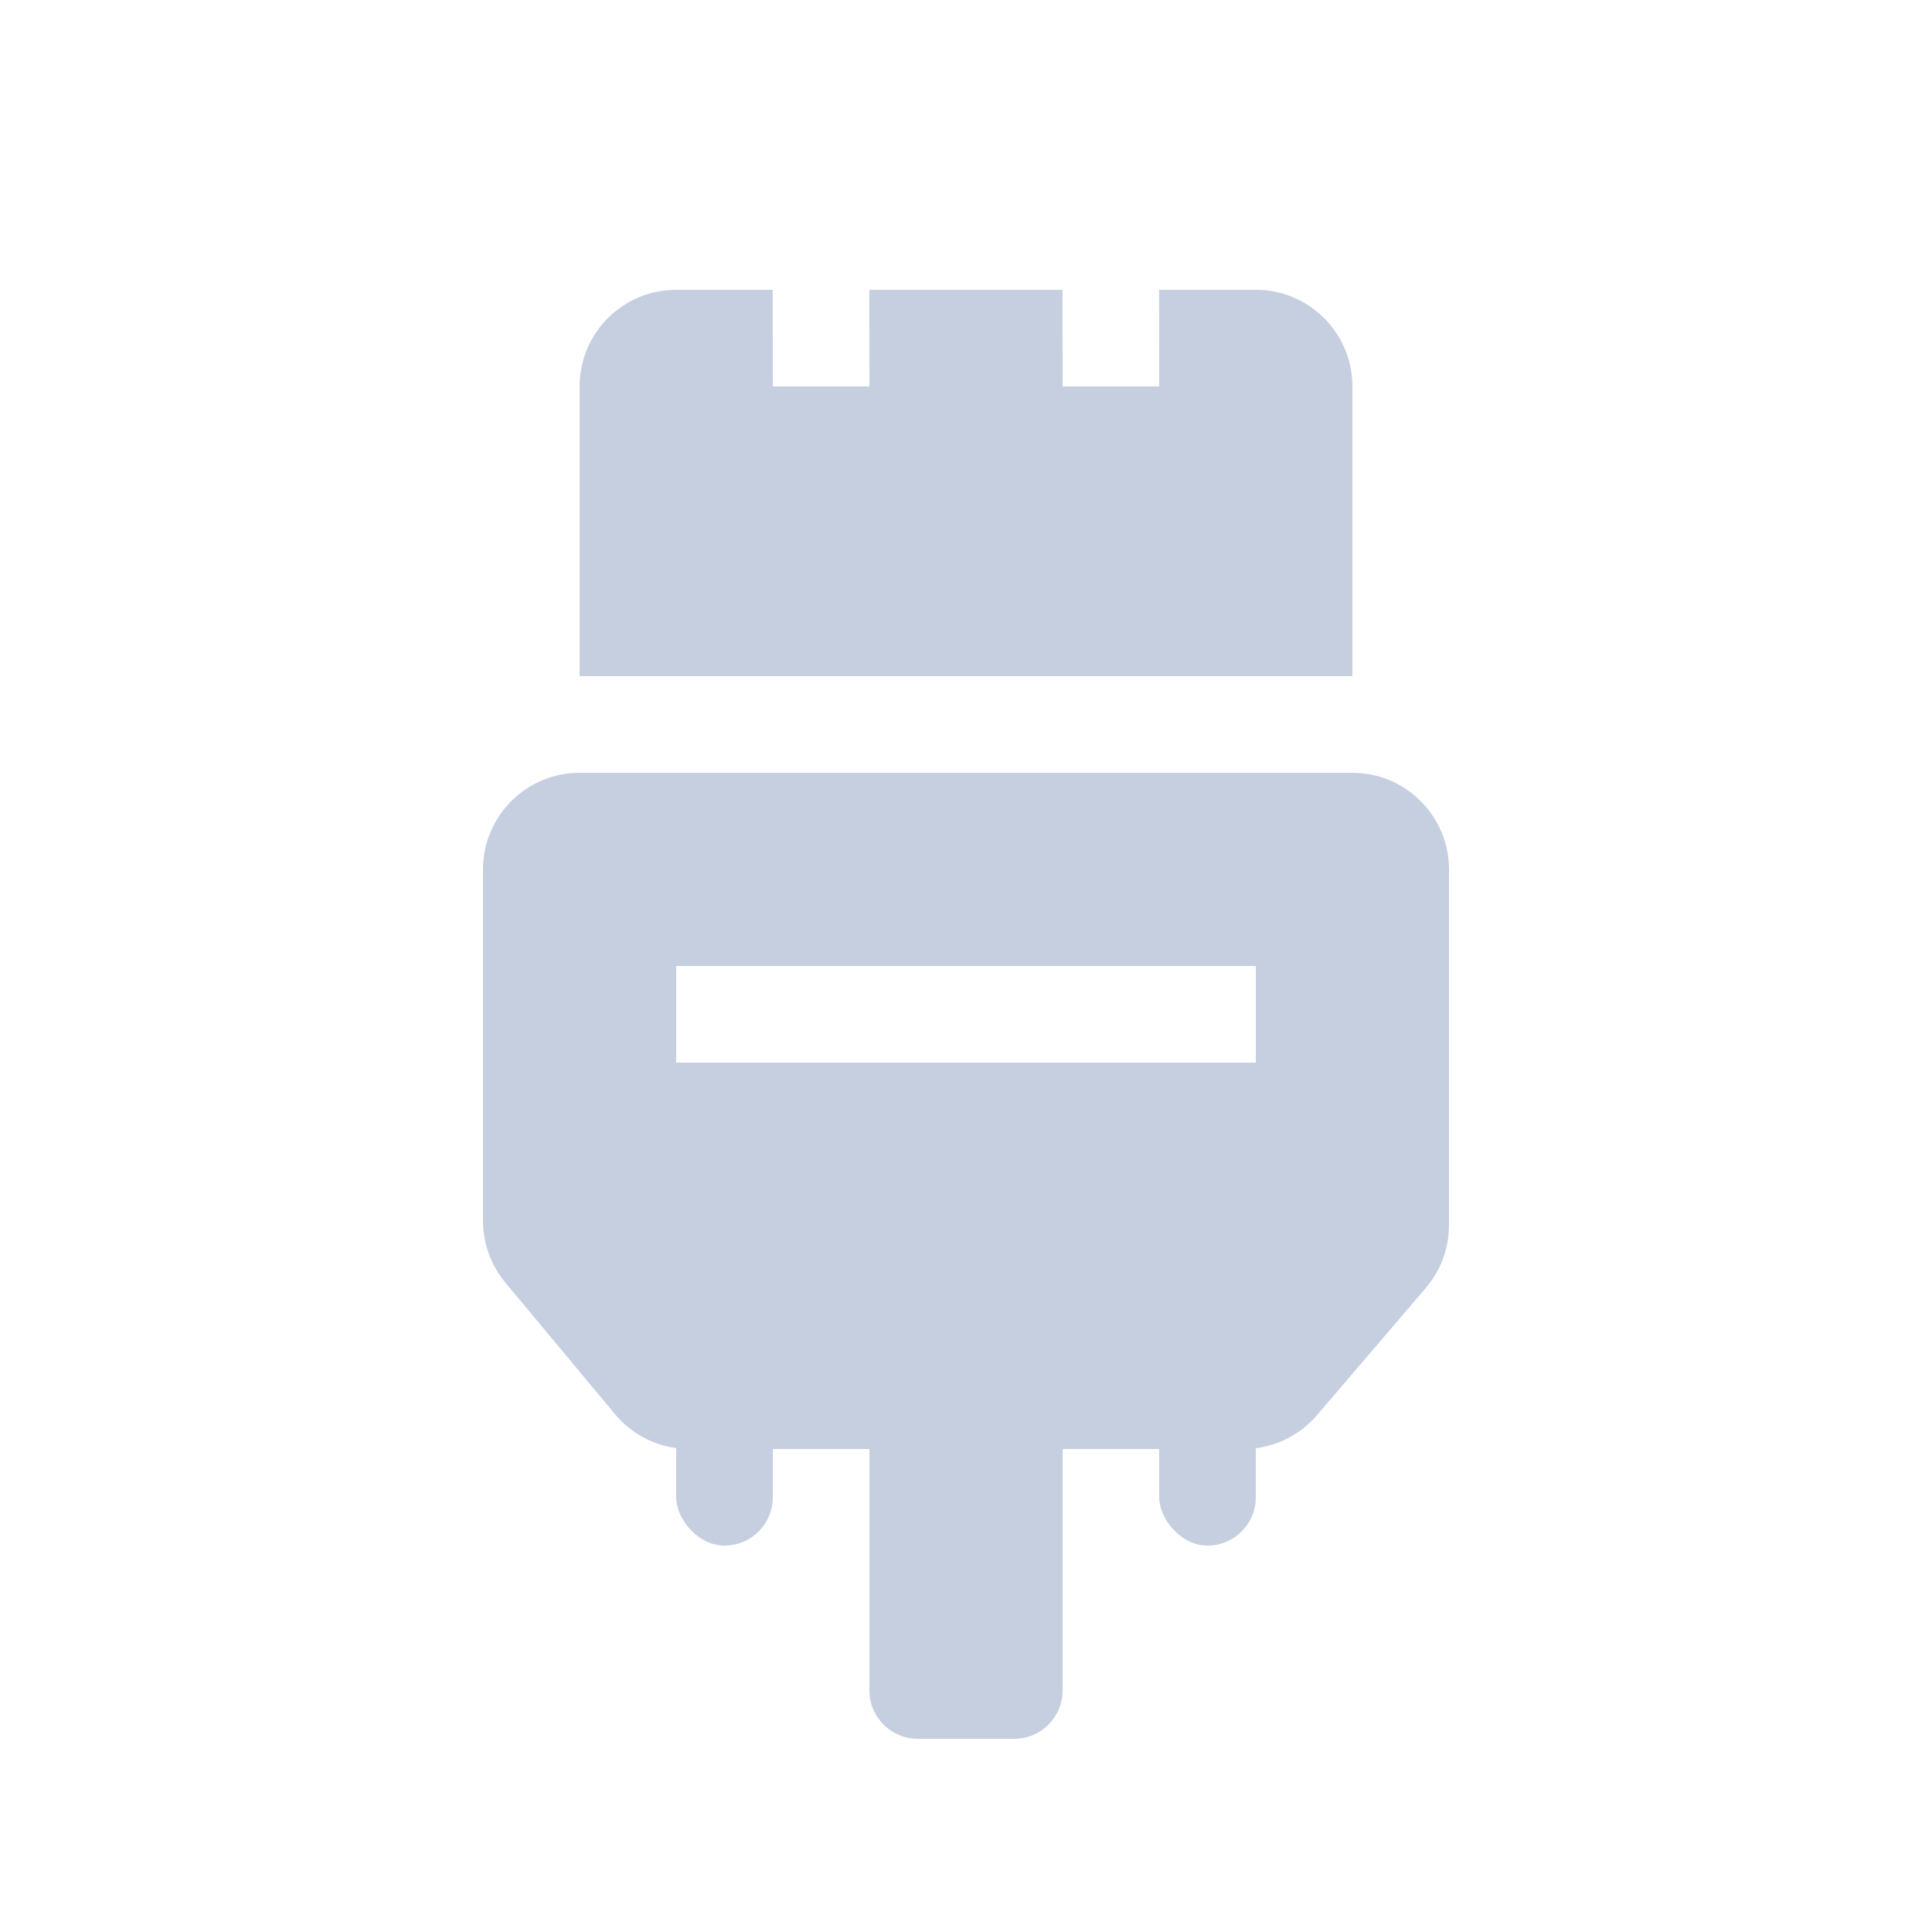 <?xml version="1.0" encoding="UTF-8"?>
<svg width="20px" height="20px" viewBox="0 0 20 20" version="1.1" xmlns="http://www.w3.org/2000/svg" xmlns:xlink="http://www.w3.org/1999/xlink">
    <title>com</title>
    <g id="com" stroke="none" stroke-width="1" fill="none" fill-rule="evenodd">
        <path d="M14,8 C14.552,8 15,8.448 15,9 L15,12.683 C15,12.921 14.915,13.152 14.76,13.333 L13.633,14.65 C13.443,14.872 13.165,15 12.873,15 L7.135,15 C6.838,15 6.557,14.868 6.367,14.64 L5.232,13.278 C5.082,13.098 5,12.872 5,12.638 L5,9 C5,8.448 5.448,8 6,8 L14,8 Z M13,10 L7,10 L7,11 L13,11 L13,10 Z M13,3 C13.552,3 14,3.448 14,4 L14,7 L6,7 L6,4 C6,3.448 6.448,3 7,3 L7.999,3 L8,4 L9,4 L8.999,3 L10.999,3 L11,4 L12,4 L11.999,3 L13,3 Z" id="形状结合" fill="#C5CFE0"></path>
        <rect id="矩形" fill="#C5CFE0" x="7" y="14" width="1" height="2" rx="0.5"></rect>
        <rect id="矩形" fill="#C5CFE0" x="12" y="14" width="1" height="2" rx="0.5"></rect>
        <path d="M9,15 L11,15 L11,17.5 C11,17.776 10.776,18 10.5,18 L9.5,18 C9.224,18 9,17.776 9,17.5 L9,15 L9,15 Z" id="矩形" fill="#C5CFE0"></path>
    </g>
</svg>